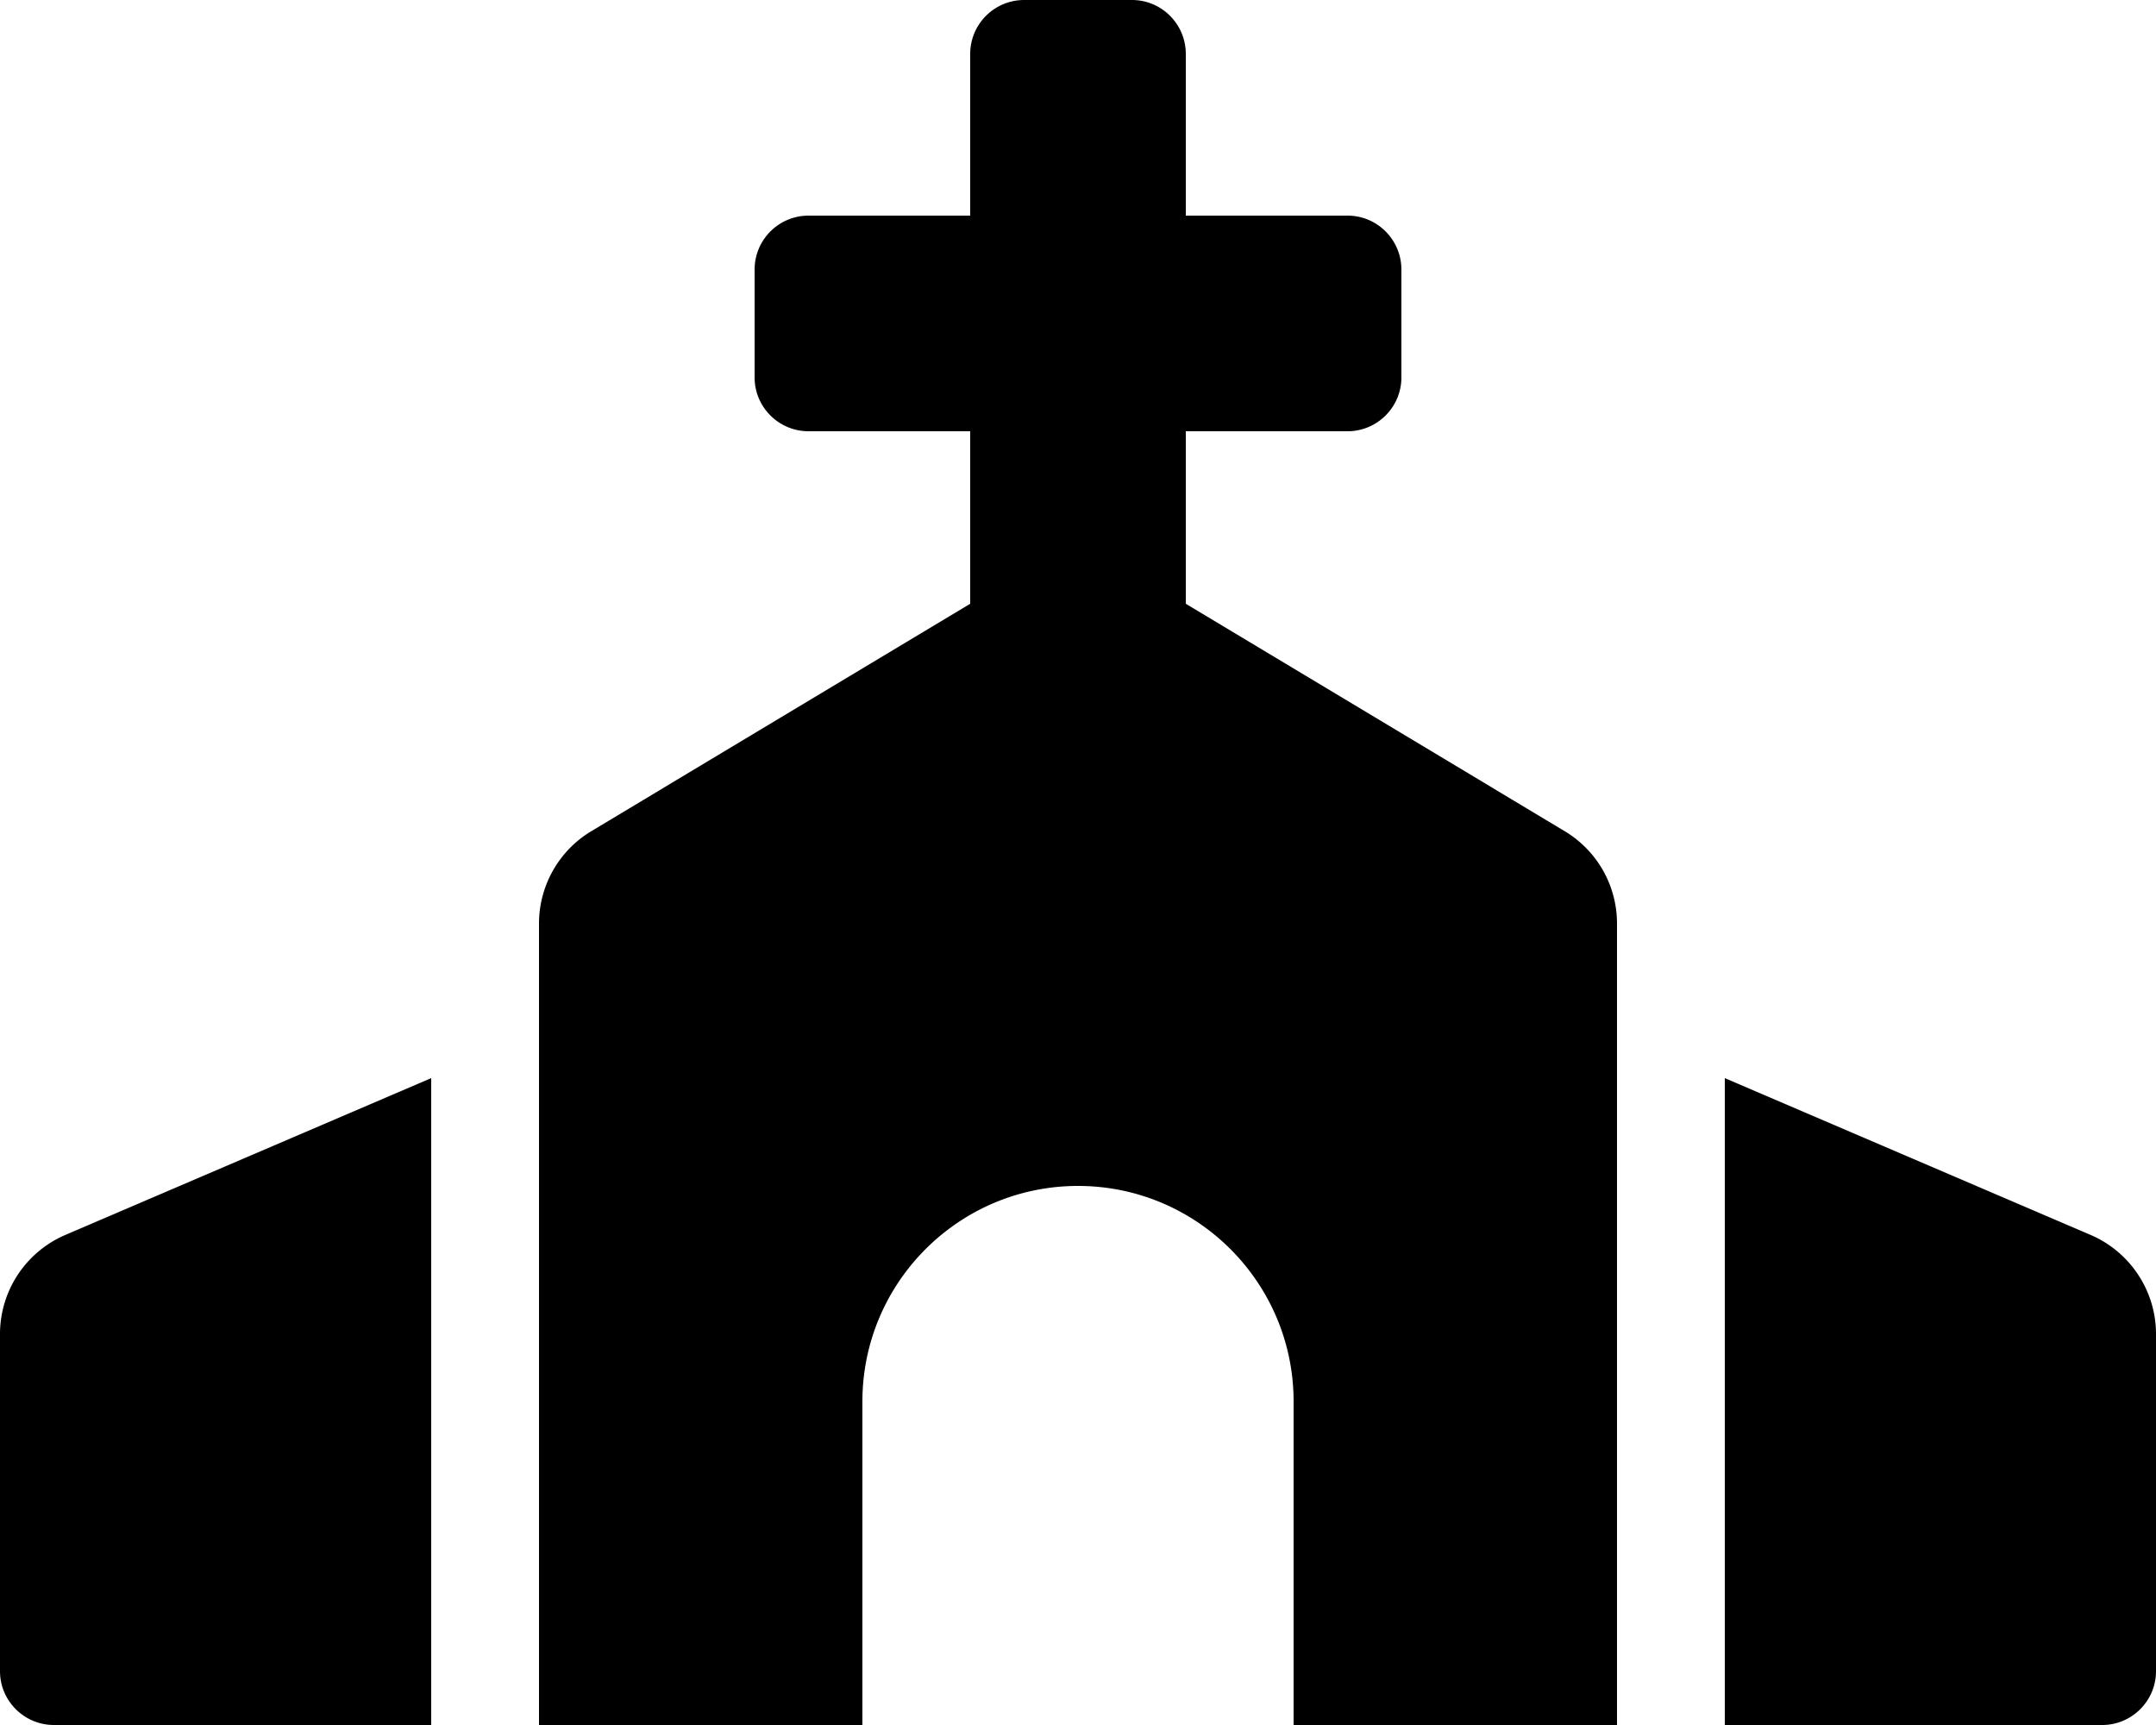 <svg height="1000" width="1250" xmlns="http://www.w3.org/2000/svg"><path d="M907.1 481.8L687.5 350V250h93.8c17.2 0 31.2 -14 31.2 -31.2v-62.5c0 -17.3 -14 -31.3 -31.2 -31.3h-93.8V31.3C687.5 14 673.5 0 656.3 0h-62.5c-17.3 0 -31.3 14 -31.3 31.3V125h-93.7c-17.3 0 -31.3 14 -31.3 31.3v62.5c0 17.2 14 31.2 31.3 31.2h93.7v100L342.9 481.8a62.5 -62.5 0 0 1 -30.4 53.6V1000H500V812.5c0 -69 56 -125 125 -125s125 56 125 125V1000h187.5V535.4c0 -22 -11.5 -42.3 -30.4 -53.6zM0 773.4v195.4C0 986 14 1000 31.3 1000H250V625L37.9 715.9A62.5 -62.5 0 0 1 0 773.4zm1212.1 -57.5L1000 625v375h218.8c17.2 0 31.2 -14 31.2 -31.2V773.4c0 -25 -14.9 -47.6 -37.9 -57.5z"/></svg>